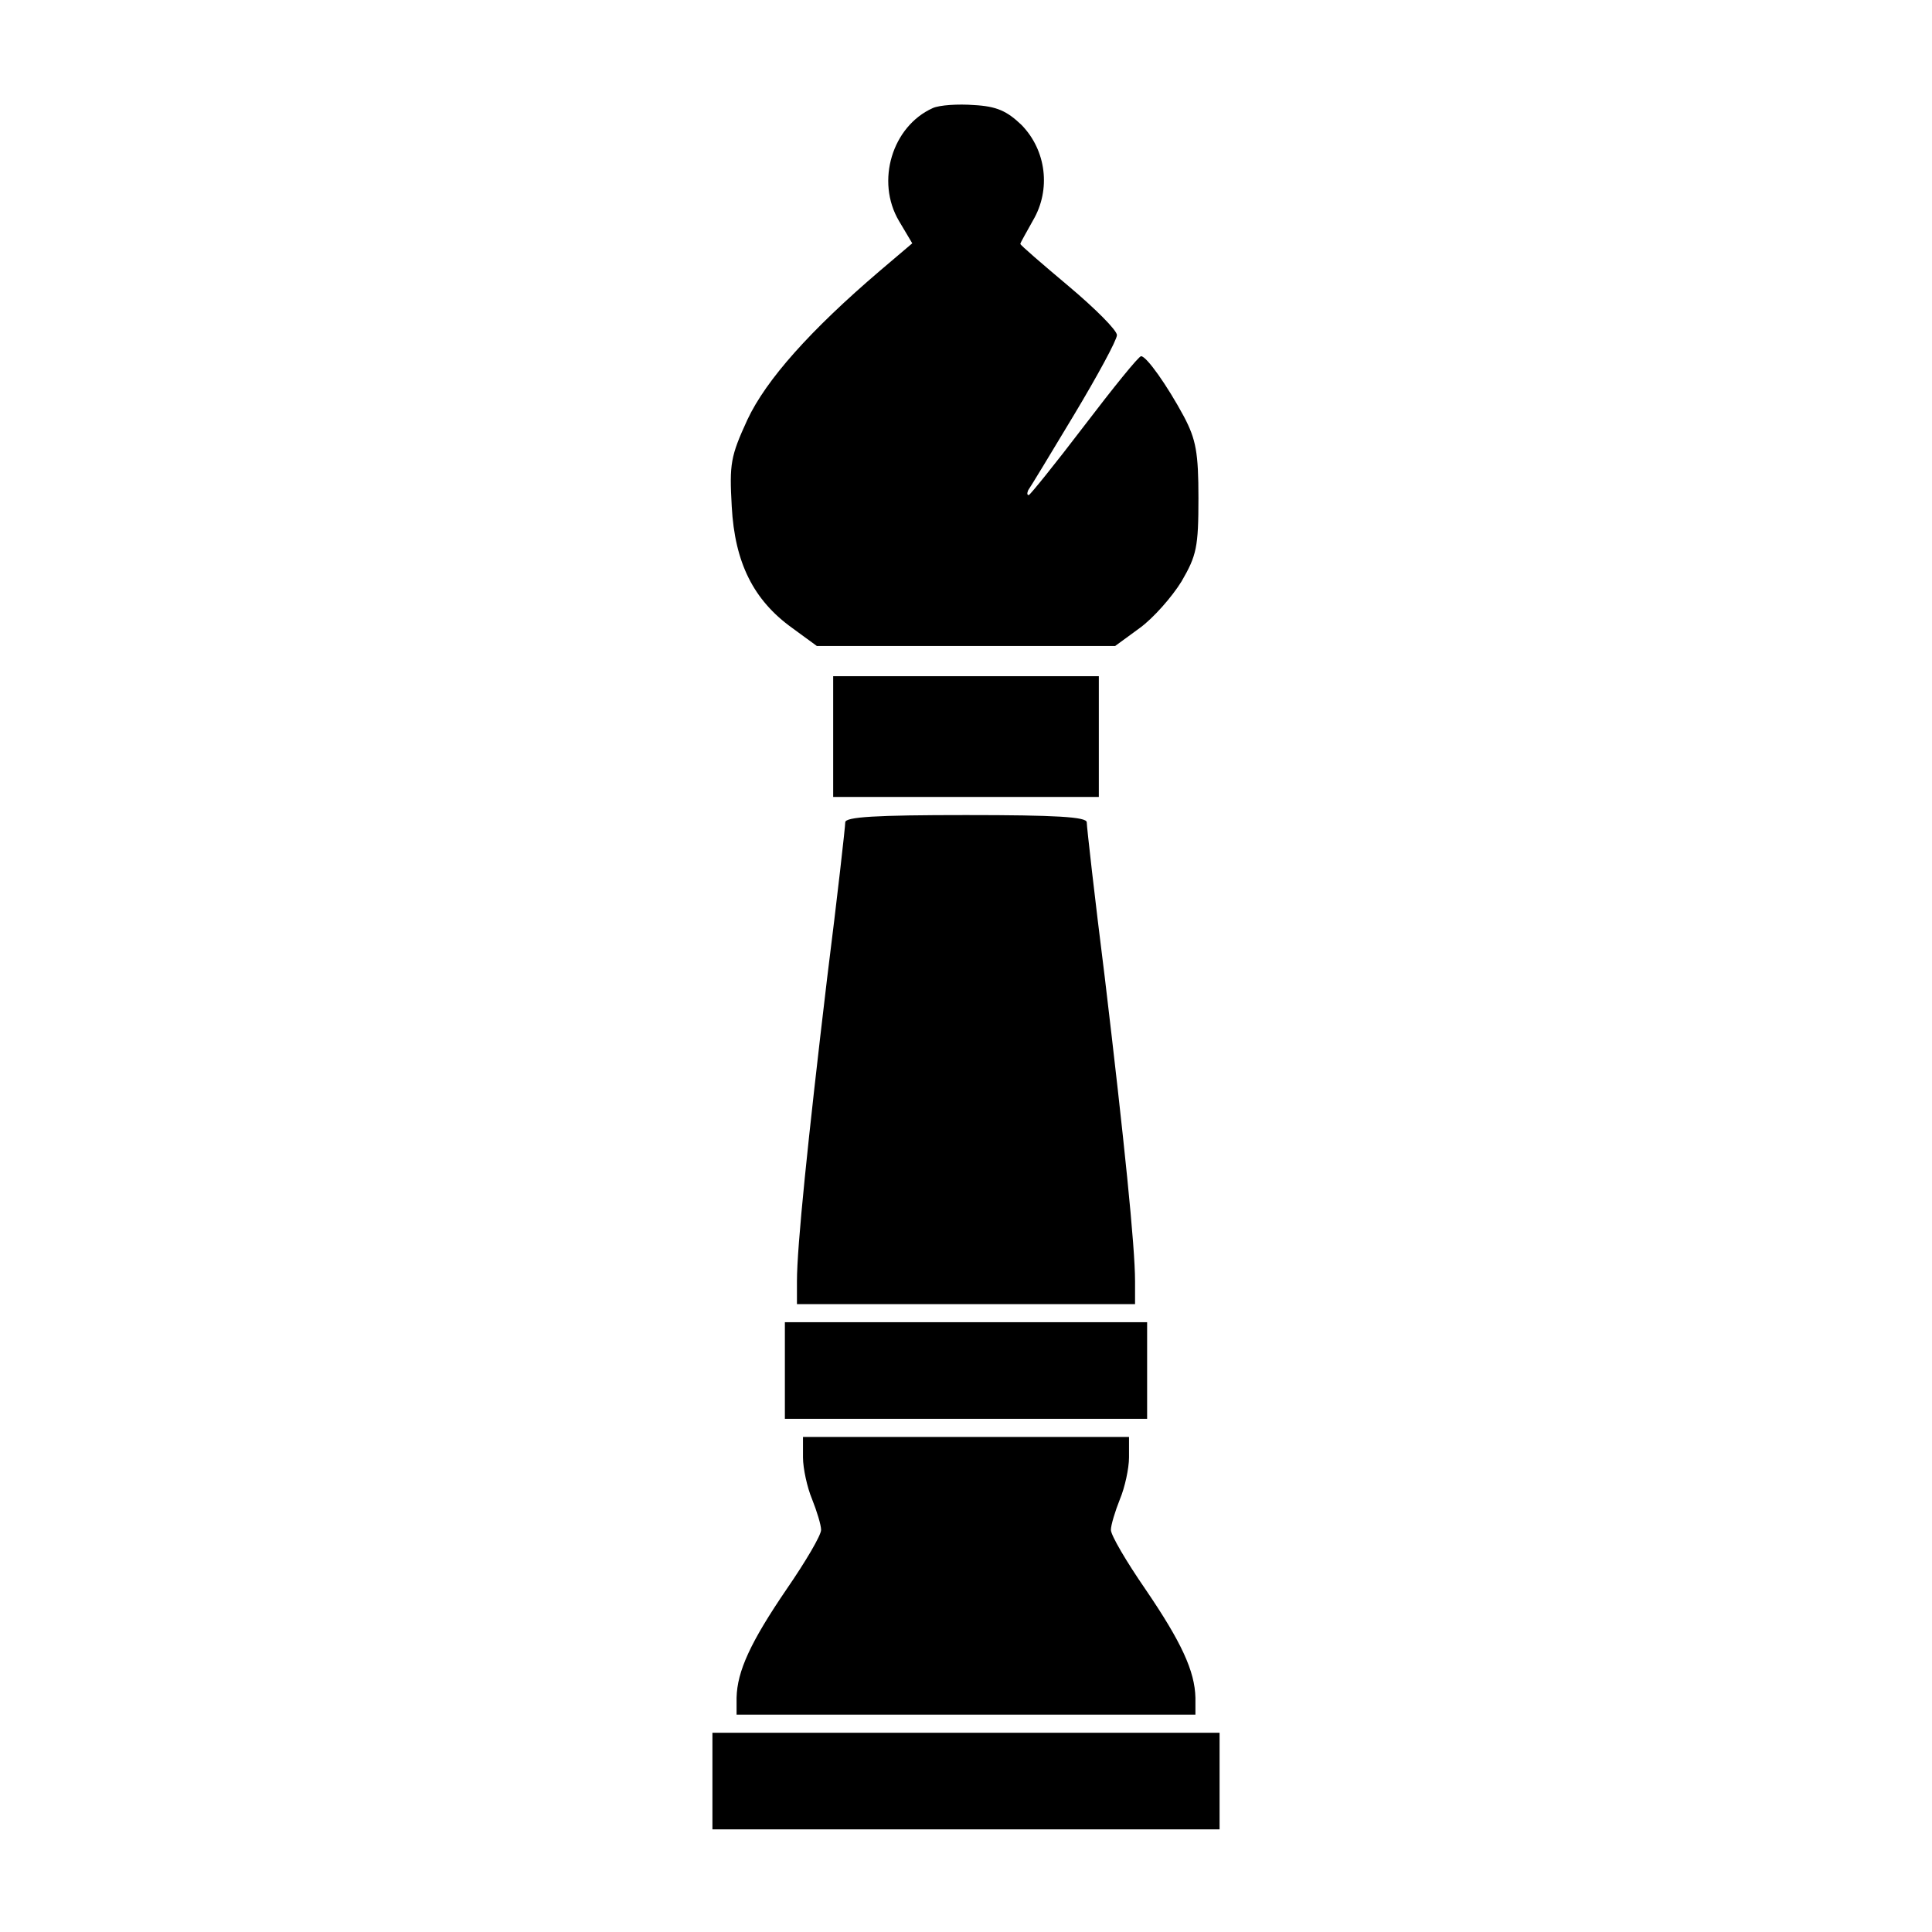 <?xml version="1.0" standalone="no"?>
<!DOCTYPE svg PUBLIC "-//W3C//DTD SVG 20010904//EN"
 "http://www.w3.org/TR/2001/REC-SVG-20010904/DTD/svg10.dtd">
<svg version="1.0" xmlns="http://www.w3.org/2000/svg"
 width="320pt" height="320pt" viewBox="0 0 320 320"
 preserveAspectRatio="xMidYMid meet">
<g transform="translate(0,320) scale(0.1,-0.1)"
fill="#000000" stroke="none">
<path d="M1545 3021 c-67 -30 -95 -121 -56 -187 l22 -37 -53 -45 c-116 -99
-189 -181 -220 -247 -28 -61 -30 -73 -26 -144 5 -93 36 -155 100 -201 l41 -30
247 0 247 0 41 30 c22 16 53 51 69 77 25 43 28 57 28 138 0 75 -4 97 -24 135
-28 52 -62 100 -71 100 -4 0 -46 -52 -94 -115 -48 -63 -90 -115 -92 -115 -3 0
-3 3 -1 8 3 4 37 60 76 125 39 65 71 124 71 132 0 8 -36 44 -80 81 -44 37 -80
68 -80 70 0 2 10 19 21 39 30 51 22 116 -19 158 -24 23 -41 31 -79 33 -26 2
-57 0 -68 -5z"/>
<path d="M1380 1980 l0 -100 220 0 220 0 0 100 0 100 -220 0 -220 0 0 -100z"/>
<path d="M1400 1838 c0 -7 -13 -123 -30 -258 -32 -269 -50 -445 -50 -502 l0
-38 280 0 280 0 0 38 c0 57 -18 233 -50 502 -17 135 -30 251 -30 258 0 9 -51
12 -200 12 -149 0 -200 -3 -200 -12z"/>
<path d="M1300 930 l0 -80 300 0 300 0 0 80 0 80 -300 0 -300 0 0 -80z"/>
<path d="M1330 786 c0 -18 7 -50 15 -69 8 -20 15 -43 15 -51 0 -9 -26 -53 -57
-98 -60 -88 -82 -136 -83 -180 l0 -28 380 0 380 0 0 28 c-1 44 -23 92 -83 180
-31 45 -57 89 -57 98 0 8 7 31 15 51 8 19 15 51 15 69 l0 34 -270 0 -270 0 0
-34z"/>
<path d="M1180 250 l0 -80 420 0 420 0 0 80 0 80 -420 0 -420 0 0 -80z"/>
</g>
</svg>
